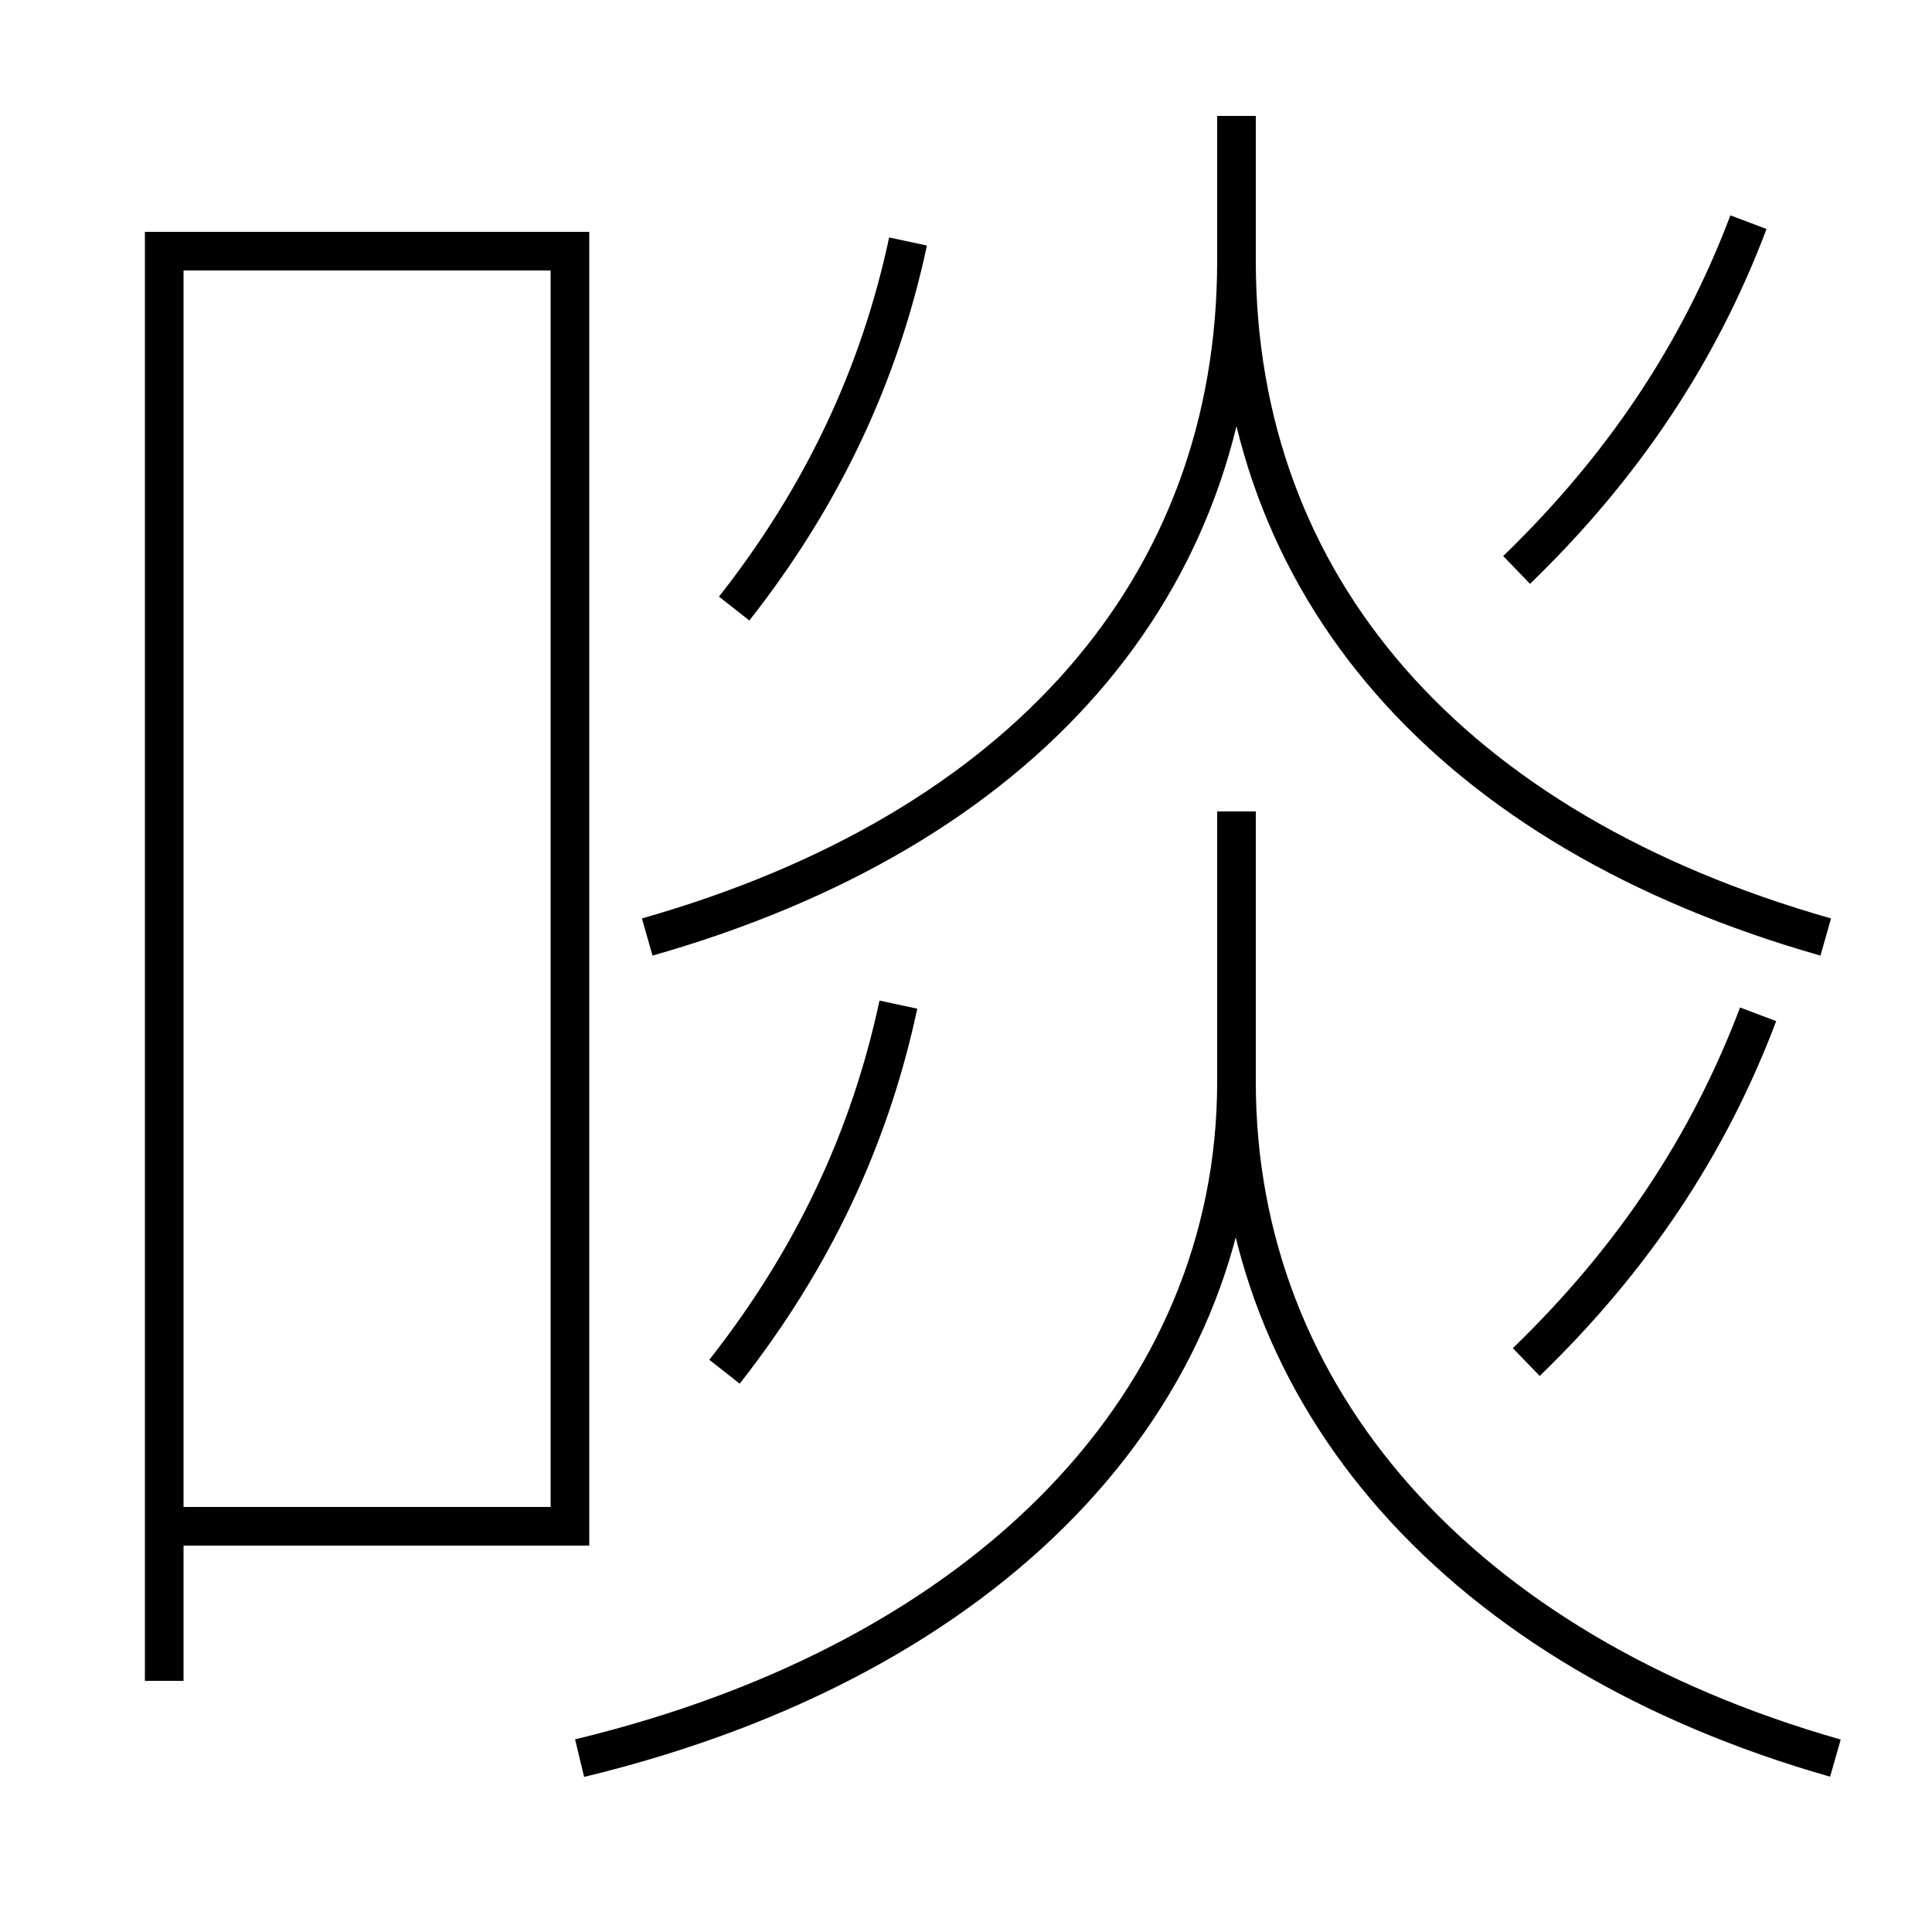 <?xml version='1.0' encoding='utf-8'?>
<svg xmlns="http://www.w3.org/2000/svg" height="100px" version="1.0" viewBox="0 0 100 100" width="100px" x="0px" y="0px">
<polyline fill="none" points="9.5,79 29.5,79 29.5,13 8.5,13 8.5,87" stroke="#000000" stroke-width="2" /><path d="M46.5,52 c-1.49,6.972 -4.465,13.229 -9,19" fill="none" stroke="#000000" stroke-width="2" /><path d="M47,12.5 c-1.49,6.972 -4.465,13.229 -9,19" fill="none" stroke="#000000" stroke-width="2" /><path d="M91,52.5 c-2.557,6.768 -6.489,12.666 -12,18" fill="none" stroke="#000000" stroke-width="2" /><path d="M90.5,11.5 c-2.557,6.768 -6.489,12.666 -12,18" fill="none" stroke="#000000" stroke-width="2" /><path d="M30,91 c21.324,-5.147 34,-18.636 34,-35 v-14.0" fill="none" stroke="#000000" stroke-width="2" /><path d="M95,91 c-19.355,-5.518 -31,-18.636 -31,-35" fill="none" stroke="#000000" stroke-width="2" /><path d="M33.5,48.5 c19.392,-5.519 30.5,-18.101 30.5,-35 v-7.5" fill="none" stroke="#000000" stroke-width="2" /><path d="M94.5,48.5 c-19.39,-5.518 -30.5,-18.103 -30.5,-35" fill="none" stroke="#000000" stroke-width="2" /></svg>